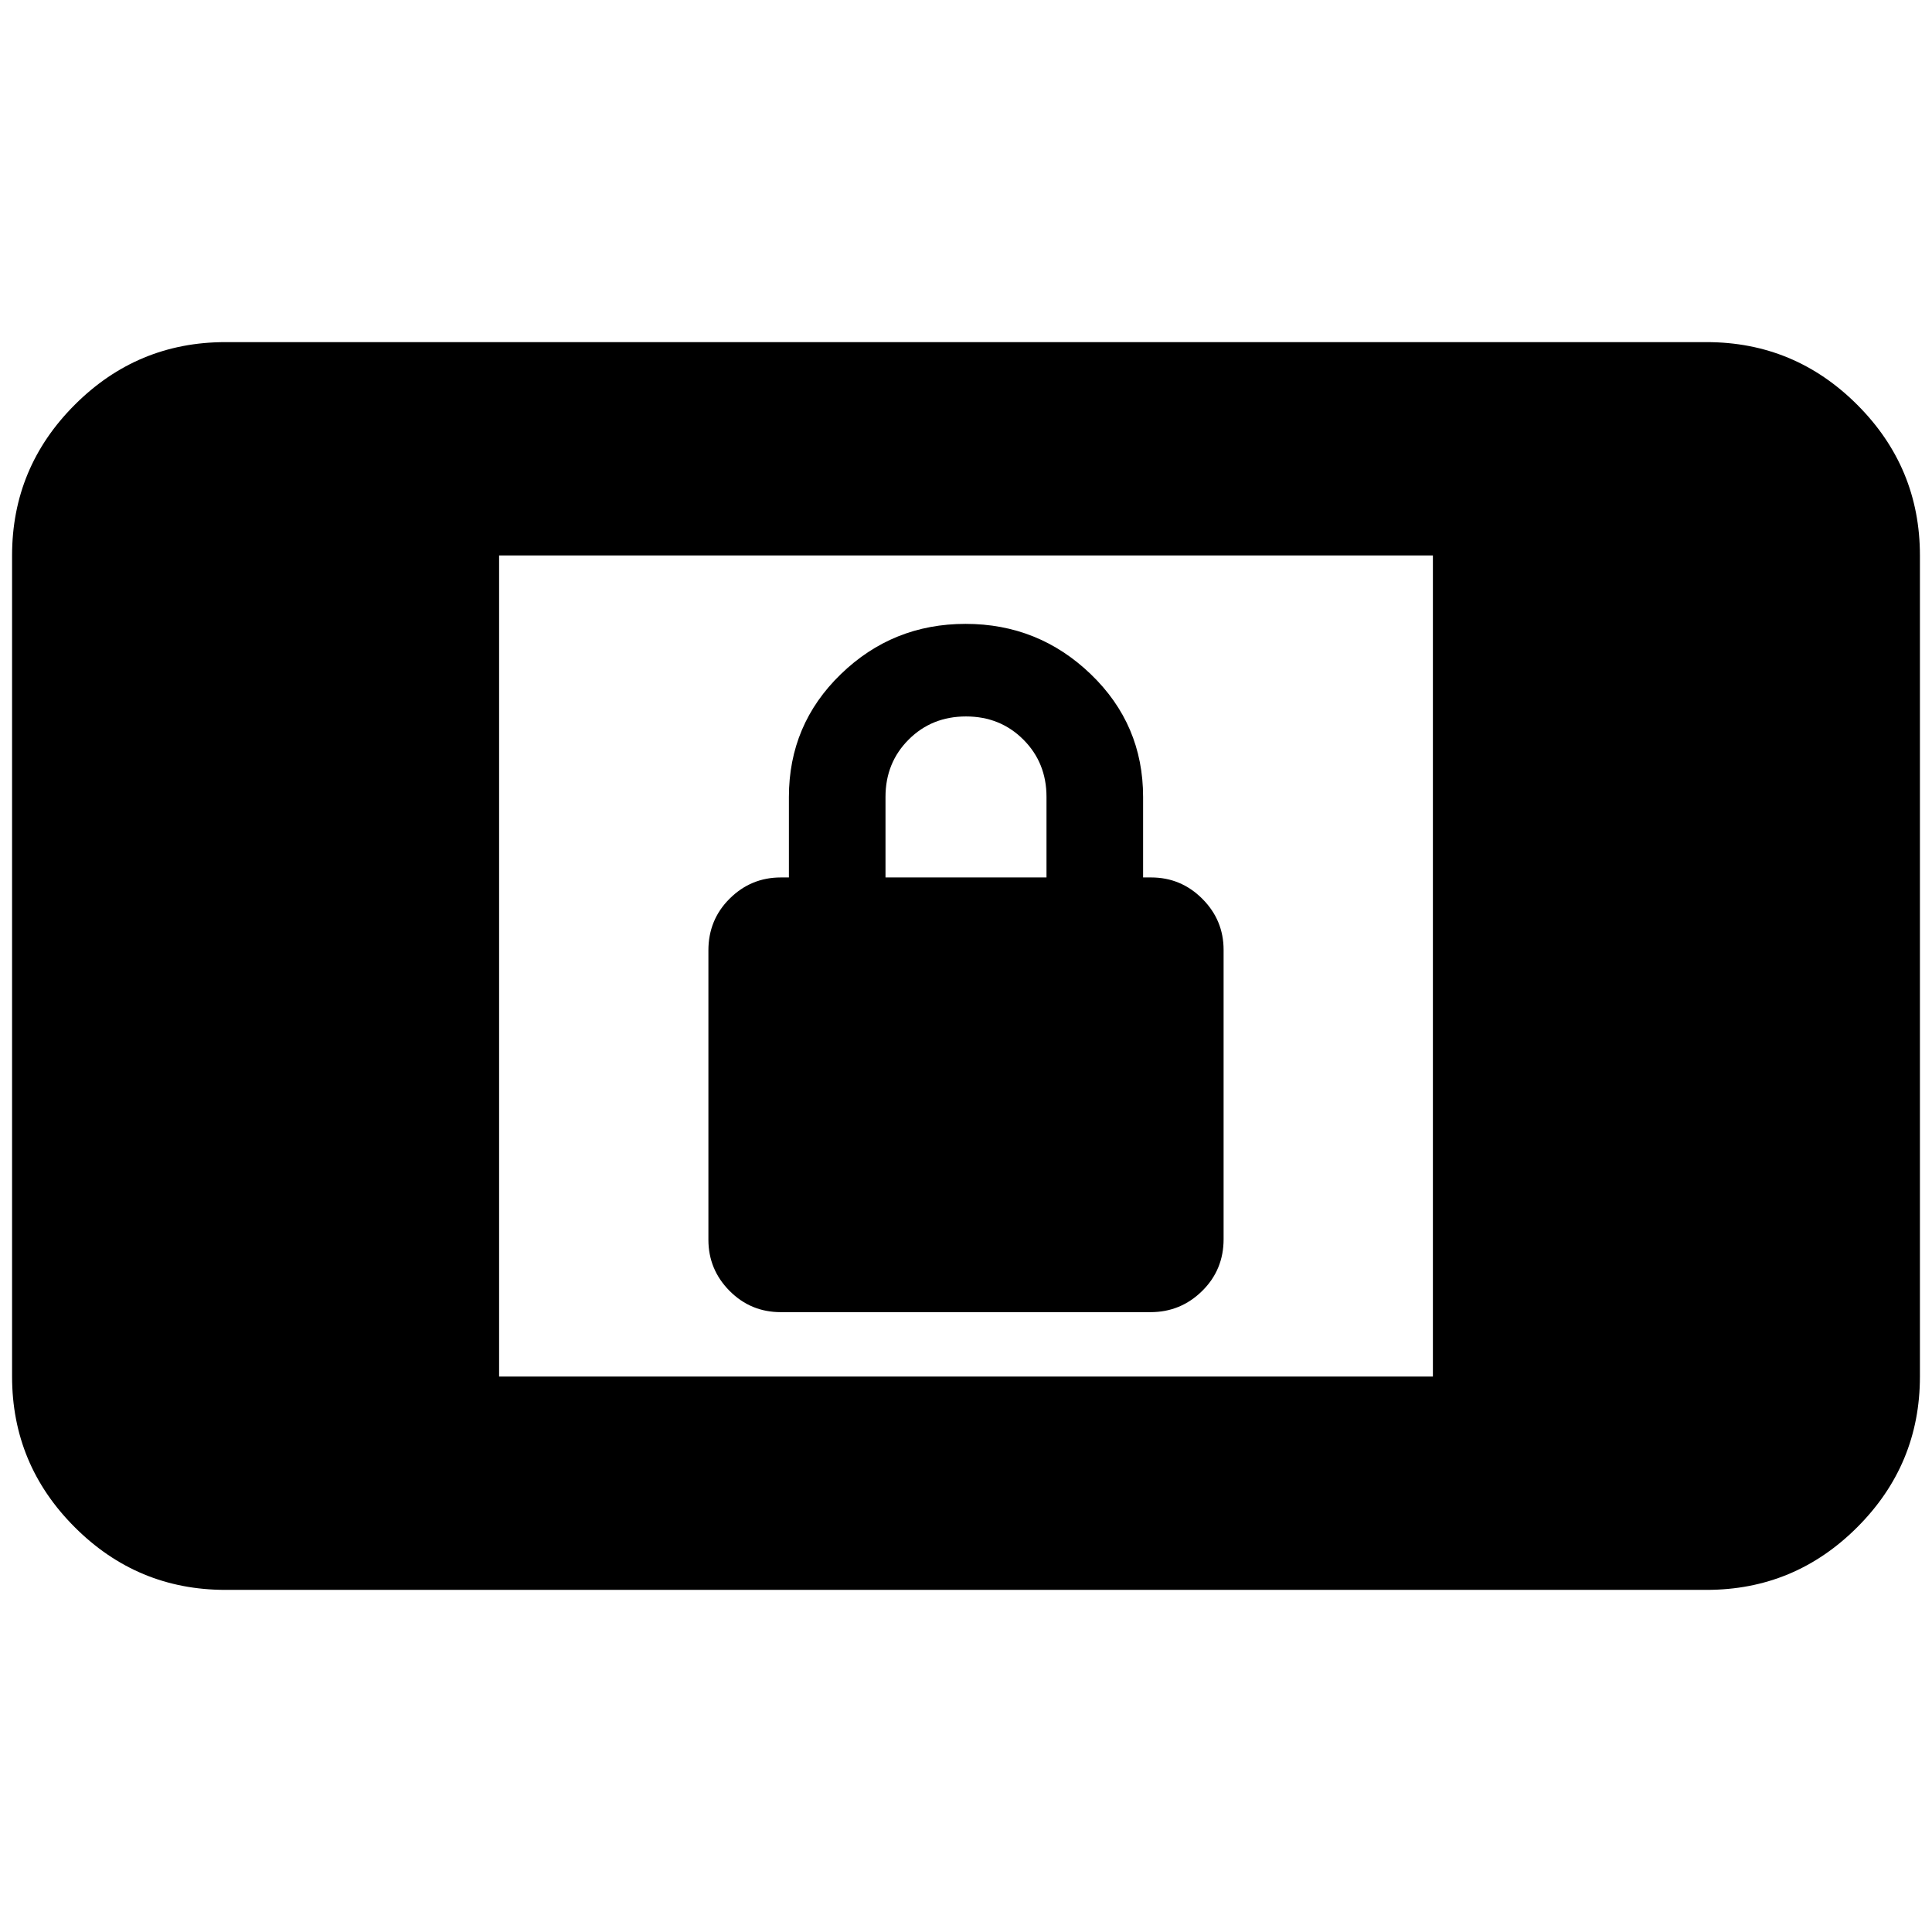 <svg xmlns="http://www.w3.org/2000/svg" height="24" viewBox="0 -960 960 960" width="24"><path d="M387.95-308q-14.95 0-25.45-10.59T352-344v-143.75q0-15.25 10.59-25.75T388-524h4v-40q0-36 25.79-61t62-25Q516-650 542-625t26 61v40h4q14.82 0 25.41 10.59T608-488v143.75q0 15.25-10.68 25.75T571.68-308H387.95ZM440-524h80v-40q0-17-11.5-28.5T480-604q-17 0-28.5 11.5T440-564v40ZM112-170q-43.72 0-74.86-31.14Q6-232.27 6-276v-408q0-43.72 31.14-74.86T112-790h736q43.72 0 74.86 31.14T954-684v408q0 43.73-31.14 74.86Q891.72-170 848-170H112Zm136-106h464v-408H248v408Z"/></svg>